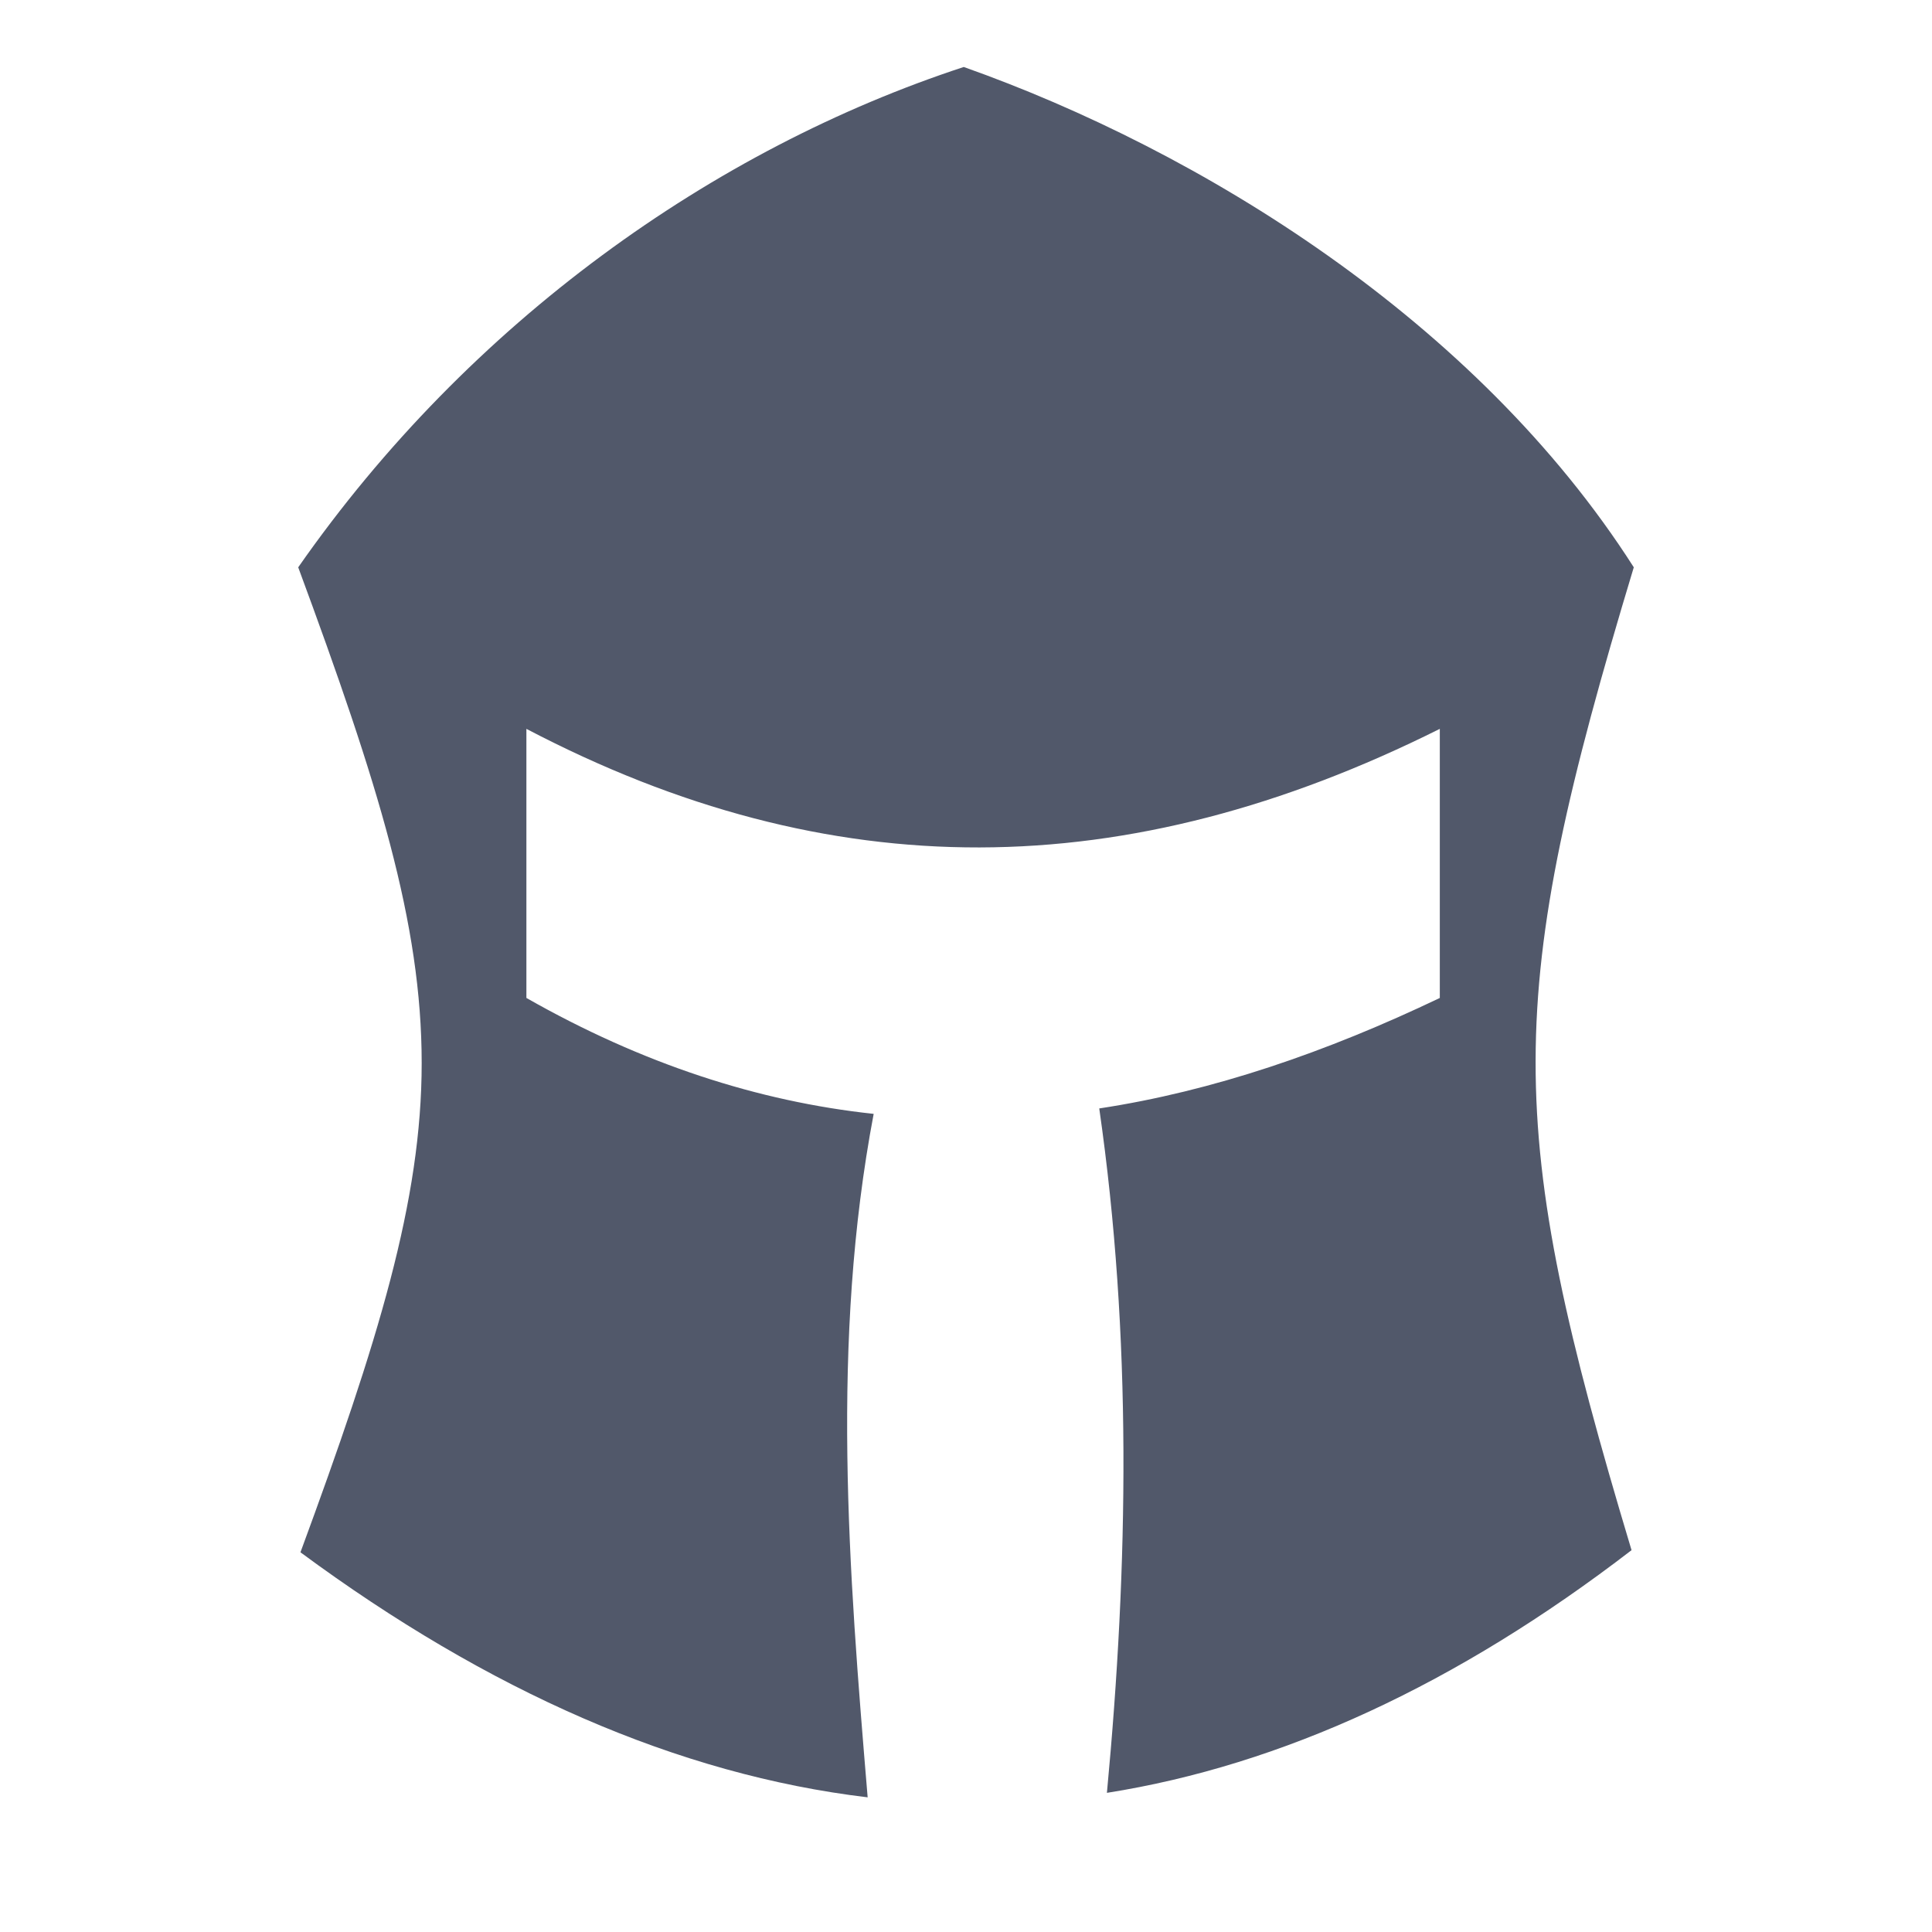 <svg xmlns="http://www.w3.org/2000/svg" viewBox="0 0 512 512" style="height: 512px; width: 512px;"><g class="" transform="translate(0,0)" style="touch-action: none;"><g><path d="M255.406 17.75C189.313 39.42 124.536 85.124 79.03 150.344C100.268 207.784 111.75 244.658 111.75 281.719C111.75 318.212 100.23 355.442 79.625 411.374C129.345 448.104 179.705 470.324 229.938 476.312C224.886 415.934 220.108 355.564 231.531 295.187C200.887 291.907 170.147 281.901 139.501 264.467L139.501 193.155C220.171 235.41 298.409 234.702 381.564 193.155L381.564 264.468C351.504 278.844 321.372 289.19 291.314 293.748C299.998 354.208 299.037 414.663 293.344 475.123C339.73 467.788 386.234 446.299 432.376 410.811C398.41 297.857 398.346 264.878 432.97 150.341C391.162 84.844 317.924 39.89 255.405 17.75Z" class="selected" fill="#51586a" fill-opacity="1"></path><path d="M180.281 229.75C169.121 229.62 160.635 232.924 159.031 238.906C156.701 247.606 169.809 258.666 188.313 263.626C206.818 268.583 223.701 265.546 226.033 256.844C228.363 248.144 215.258 237.084 196.751 232.124C190.968 230.574 185.355 229.809 180.281 229.75Z" class="" fill="#ffffff" fill-opacity="0"></path><path d="M340.971 229.75C335.897 229.81 330.284 230.575 324.501 232.125C305.994 237.085 292.888 248.143 295.221 256.845C297.551 265.545 314.434 268.583 332.938 263.625C351.443 258.667 364.551 247.607 362.22 238.905C360.616 232.925 352.13 229.619 340.97 229.75Z" class="" fill="#ffffff" fill-opacity="0"></path></g></g></svg>